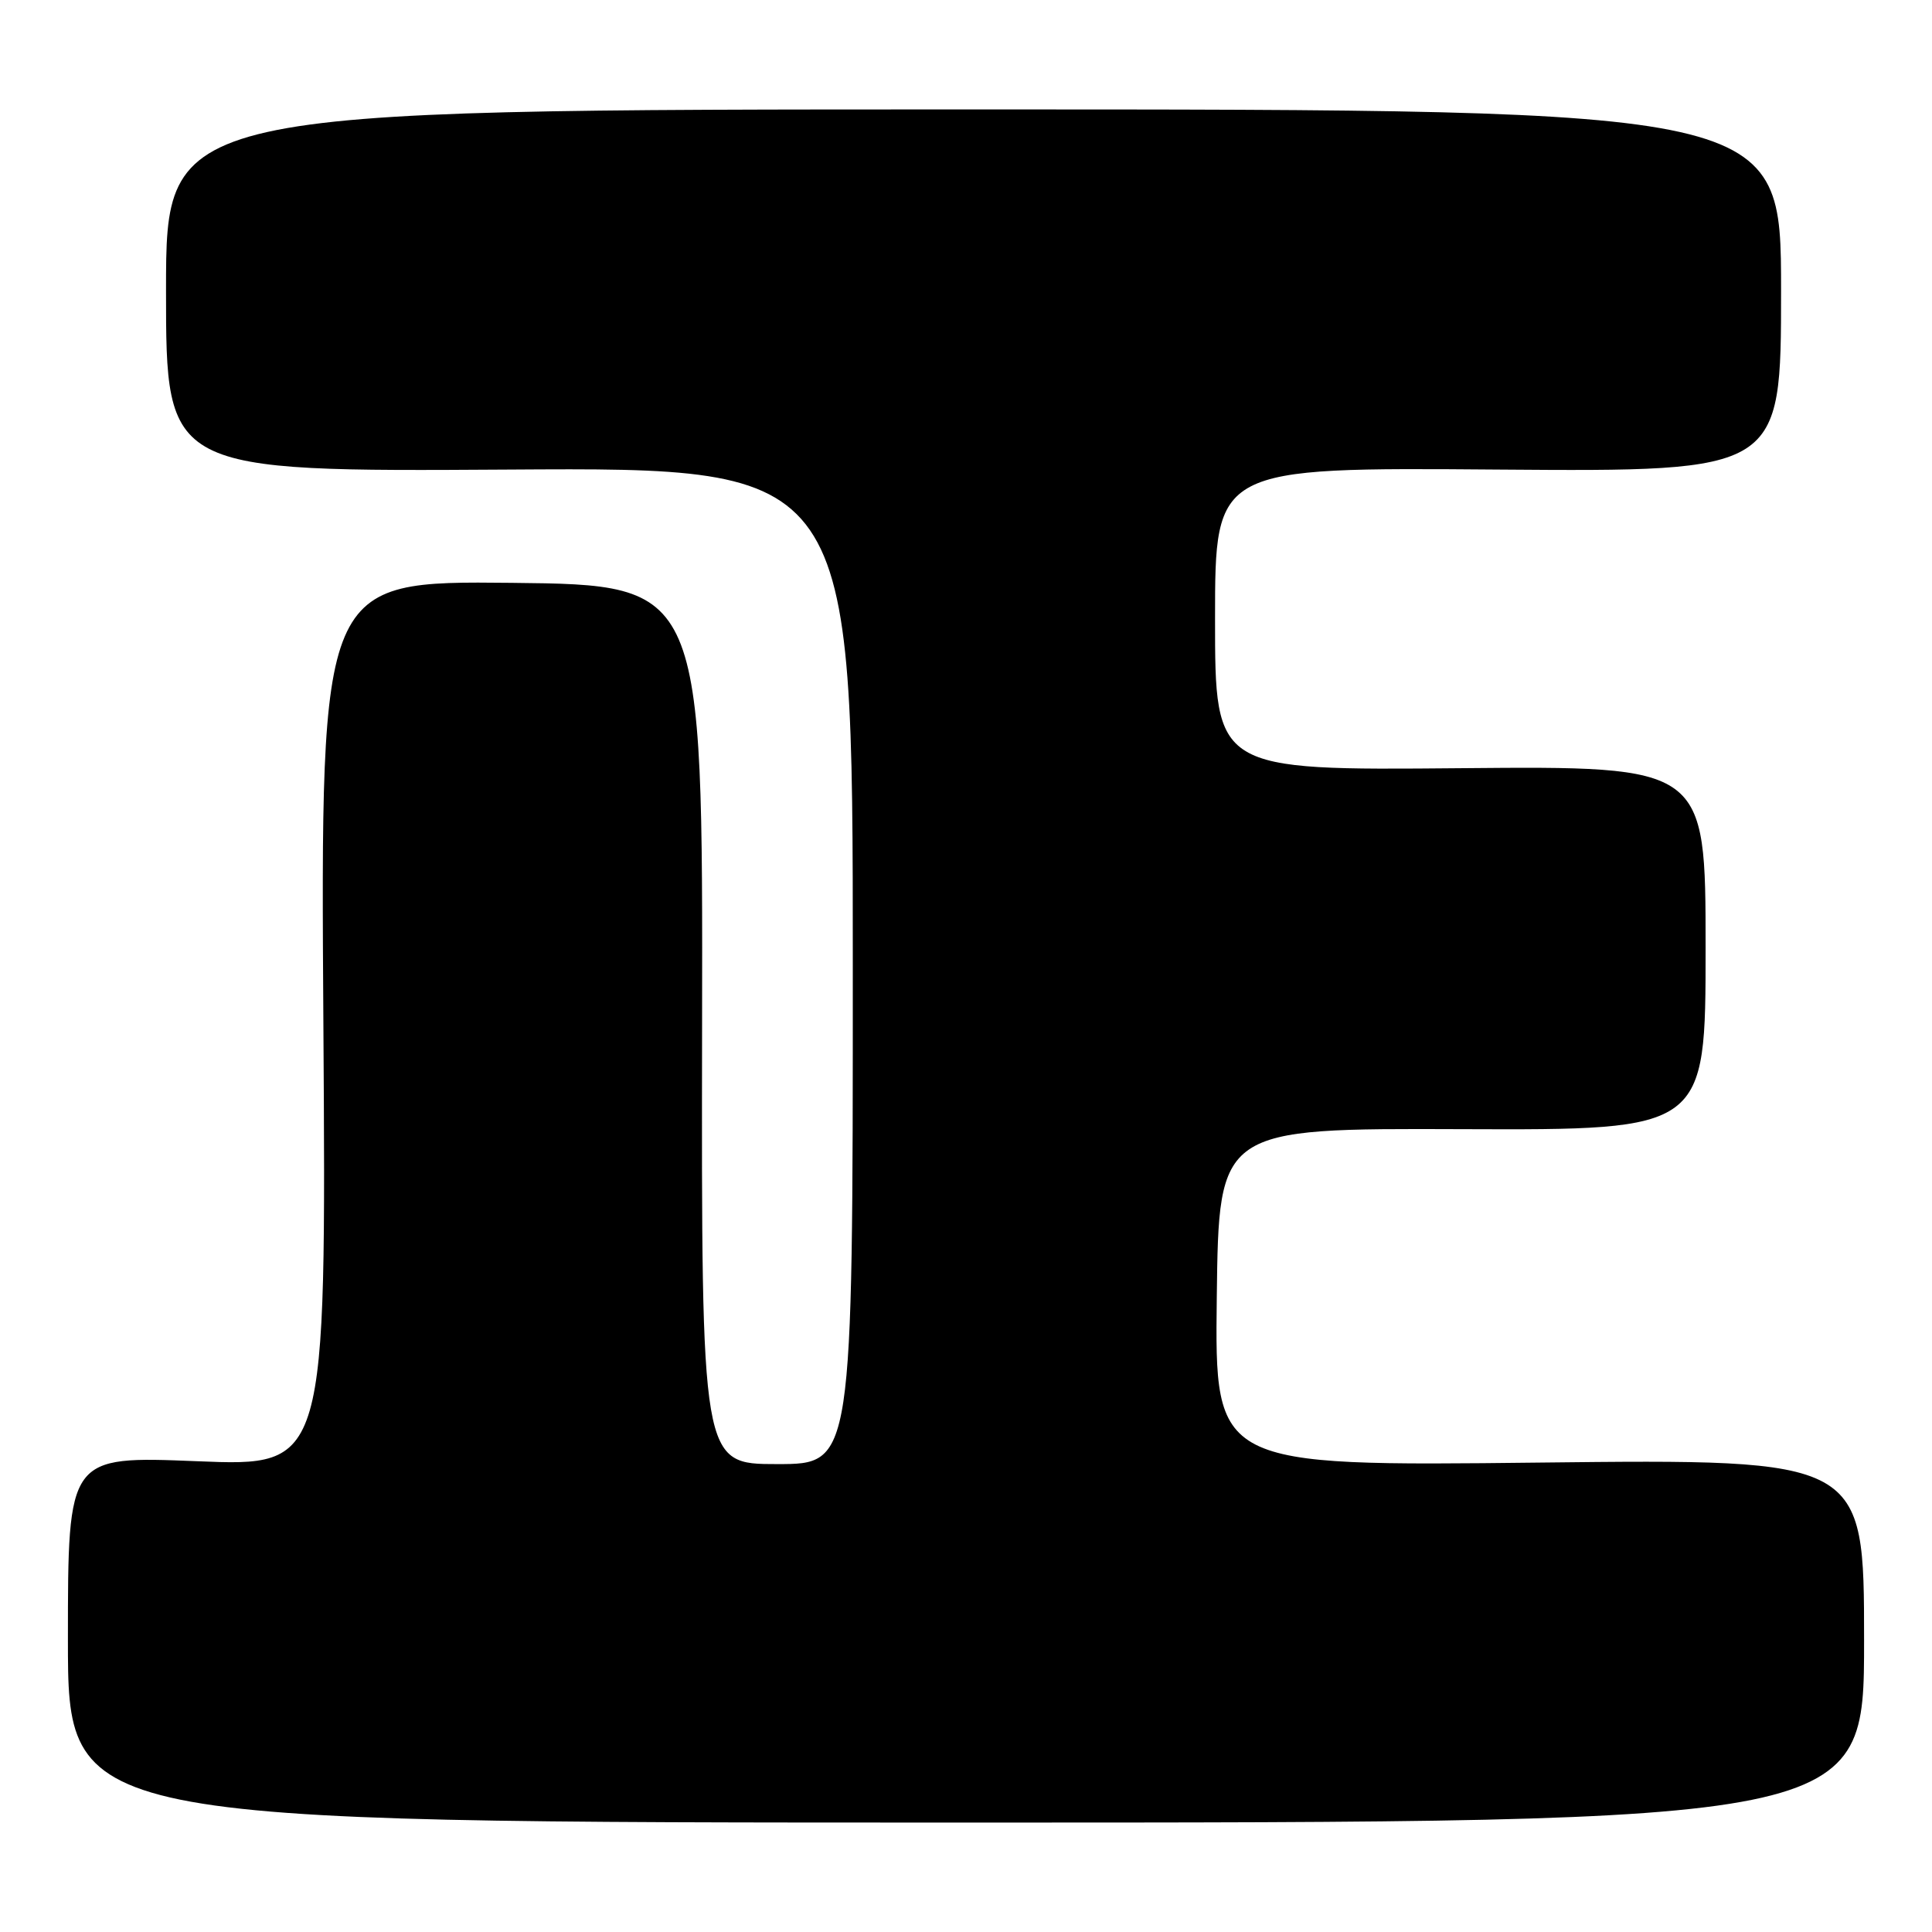 <?xml version="1.0" encoding="UTF-8" standalone="no"?>
<!DOCTYPE svg PUBLIC "-//W3C//DTD SVG 1.1//EN" "http://www.w3.org/Graphics/SVG/1.1/DTD/svg11.dtd" >
<svg xmlns="http://www.w3.org/2000/svg" xmlns:xlink="http://www.w3.org/1999/xlink" version="1.1" viewBox="0 0 256 256">
 <g >
 <path fill="currentColor"
d=" M 247.00 217.41 C 247.00 193.32 247.00 193.32 203.98 193.80 C 160.96 194.28 160.96 194.28 161.23 171.89 C 161.50 149.50 161.50 149.50 193.75 149.62 C 226.00 149.74 226.00 149.74 226.00 125.62 C 226.00 101.50 226.00 101.50 193.50 101.79 C 161.00 102.08 161.00 102.08 161.00 82.00 C 161.00 61.93 161.00 61.93 198.50 62.22 C 236.00 62.50 236.00 62.50 236.00 38.50 C 236.00 14.50 236.00 14.50 129.00 14.50 C 22.00 14.50 22.00 14.50 22.00 38.50 C 22.00 62.50 22.00 62.50 67.50 62.22 C 113.00 61.94 113.00 61.94 113.00 127.97 C 113.00 194.00 113.00 194.00 102.97 194.00 C 92.94 194.00 92.94 194.00 93.03 135.75 C 93.13 77.50 93.13 77.50 67.80 77.23 C 42.47 76.97 42.47 76.97 42.85 135.64 C 43.23 194.32 43.23 194.32 26.12 193.62 C 9.00 192.93 9.00 192.93 9.00 217.21 C 9.00 241.50 9.00 241.50 128.00 241.50 C 247.00 241.50 247.00 241.50 247.00 217.41 Z "/>
</g>
</svg>